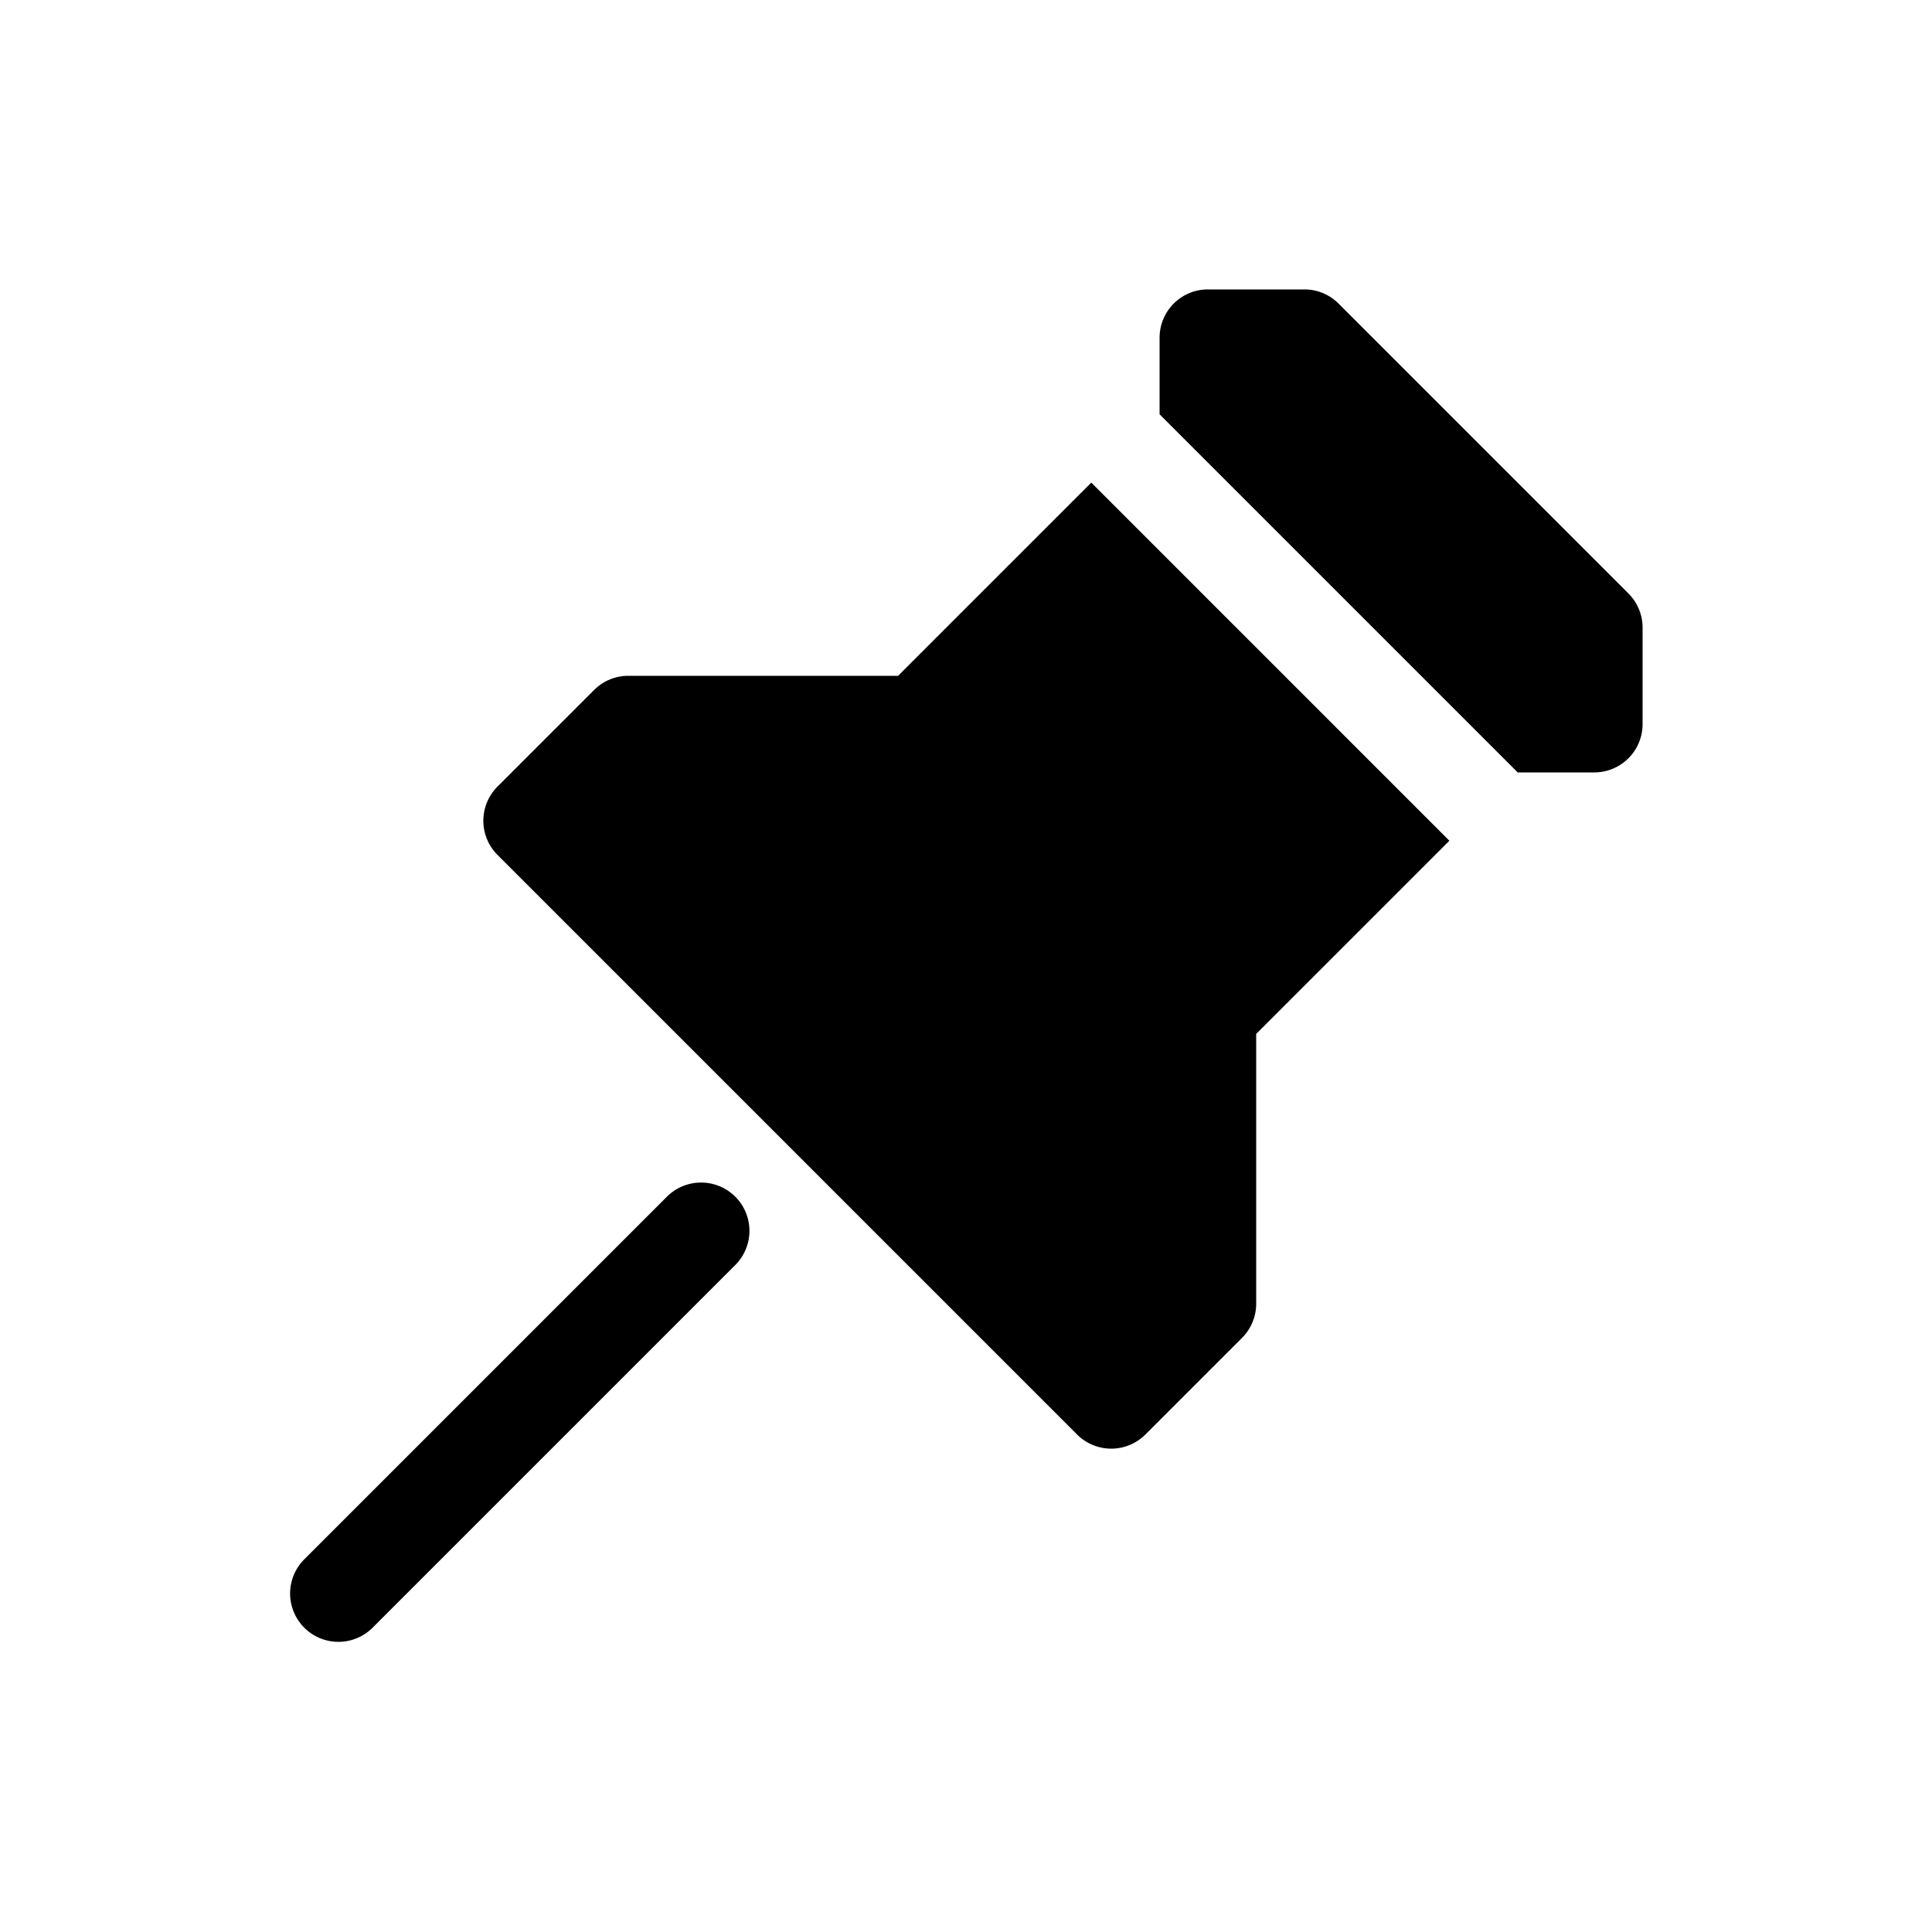 <svg xmlns="http://www.w3.org/2000/svg" viewBox="0 0 20 20" xml:space="preserve">
    <g>
        <path d="M372.506 598.994a.5.5 0 0 0-.5.5v.793l3.707 3.707h.793a.5.5 0 0 0 .5-.5v-1a.5.5 0 0 0-.147-.353l-3-3a.5.5 0 0 0-.353-.147zm-1.207 2-2 2h-2.793a.5.5 0 0 0-.354.147l-1 1a.5.5 0 0 0 0 .707l6 6a.5.5 0 0 0 .707 0l1-1a.5.5 0 0 0 .147-.354v-2.793l2-2zm-4.053 7.246a.5.5 0 0 0-.344.15l-3.75 3.75a.5.5 0 1 0 .707.708l3.75-3.75a.5.5 0 0 0-.363-.858z" transform="translate(-360.002 -595.998)"/>
    </g>
</svg>
